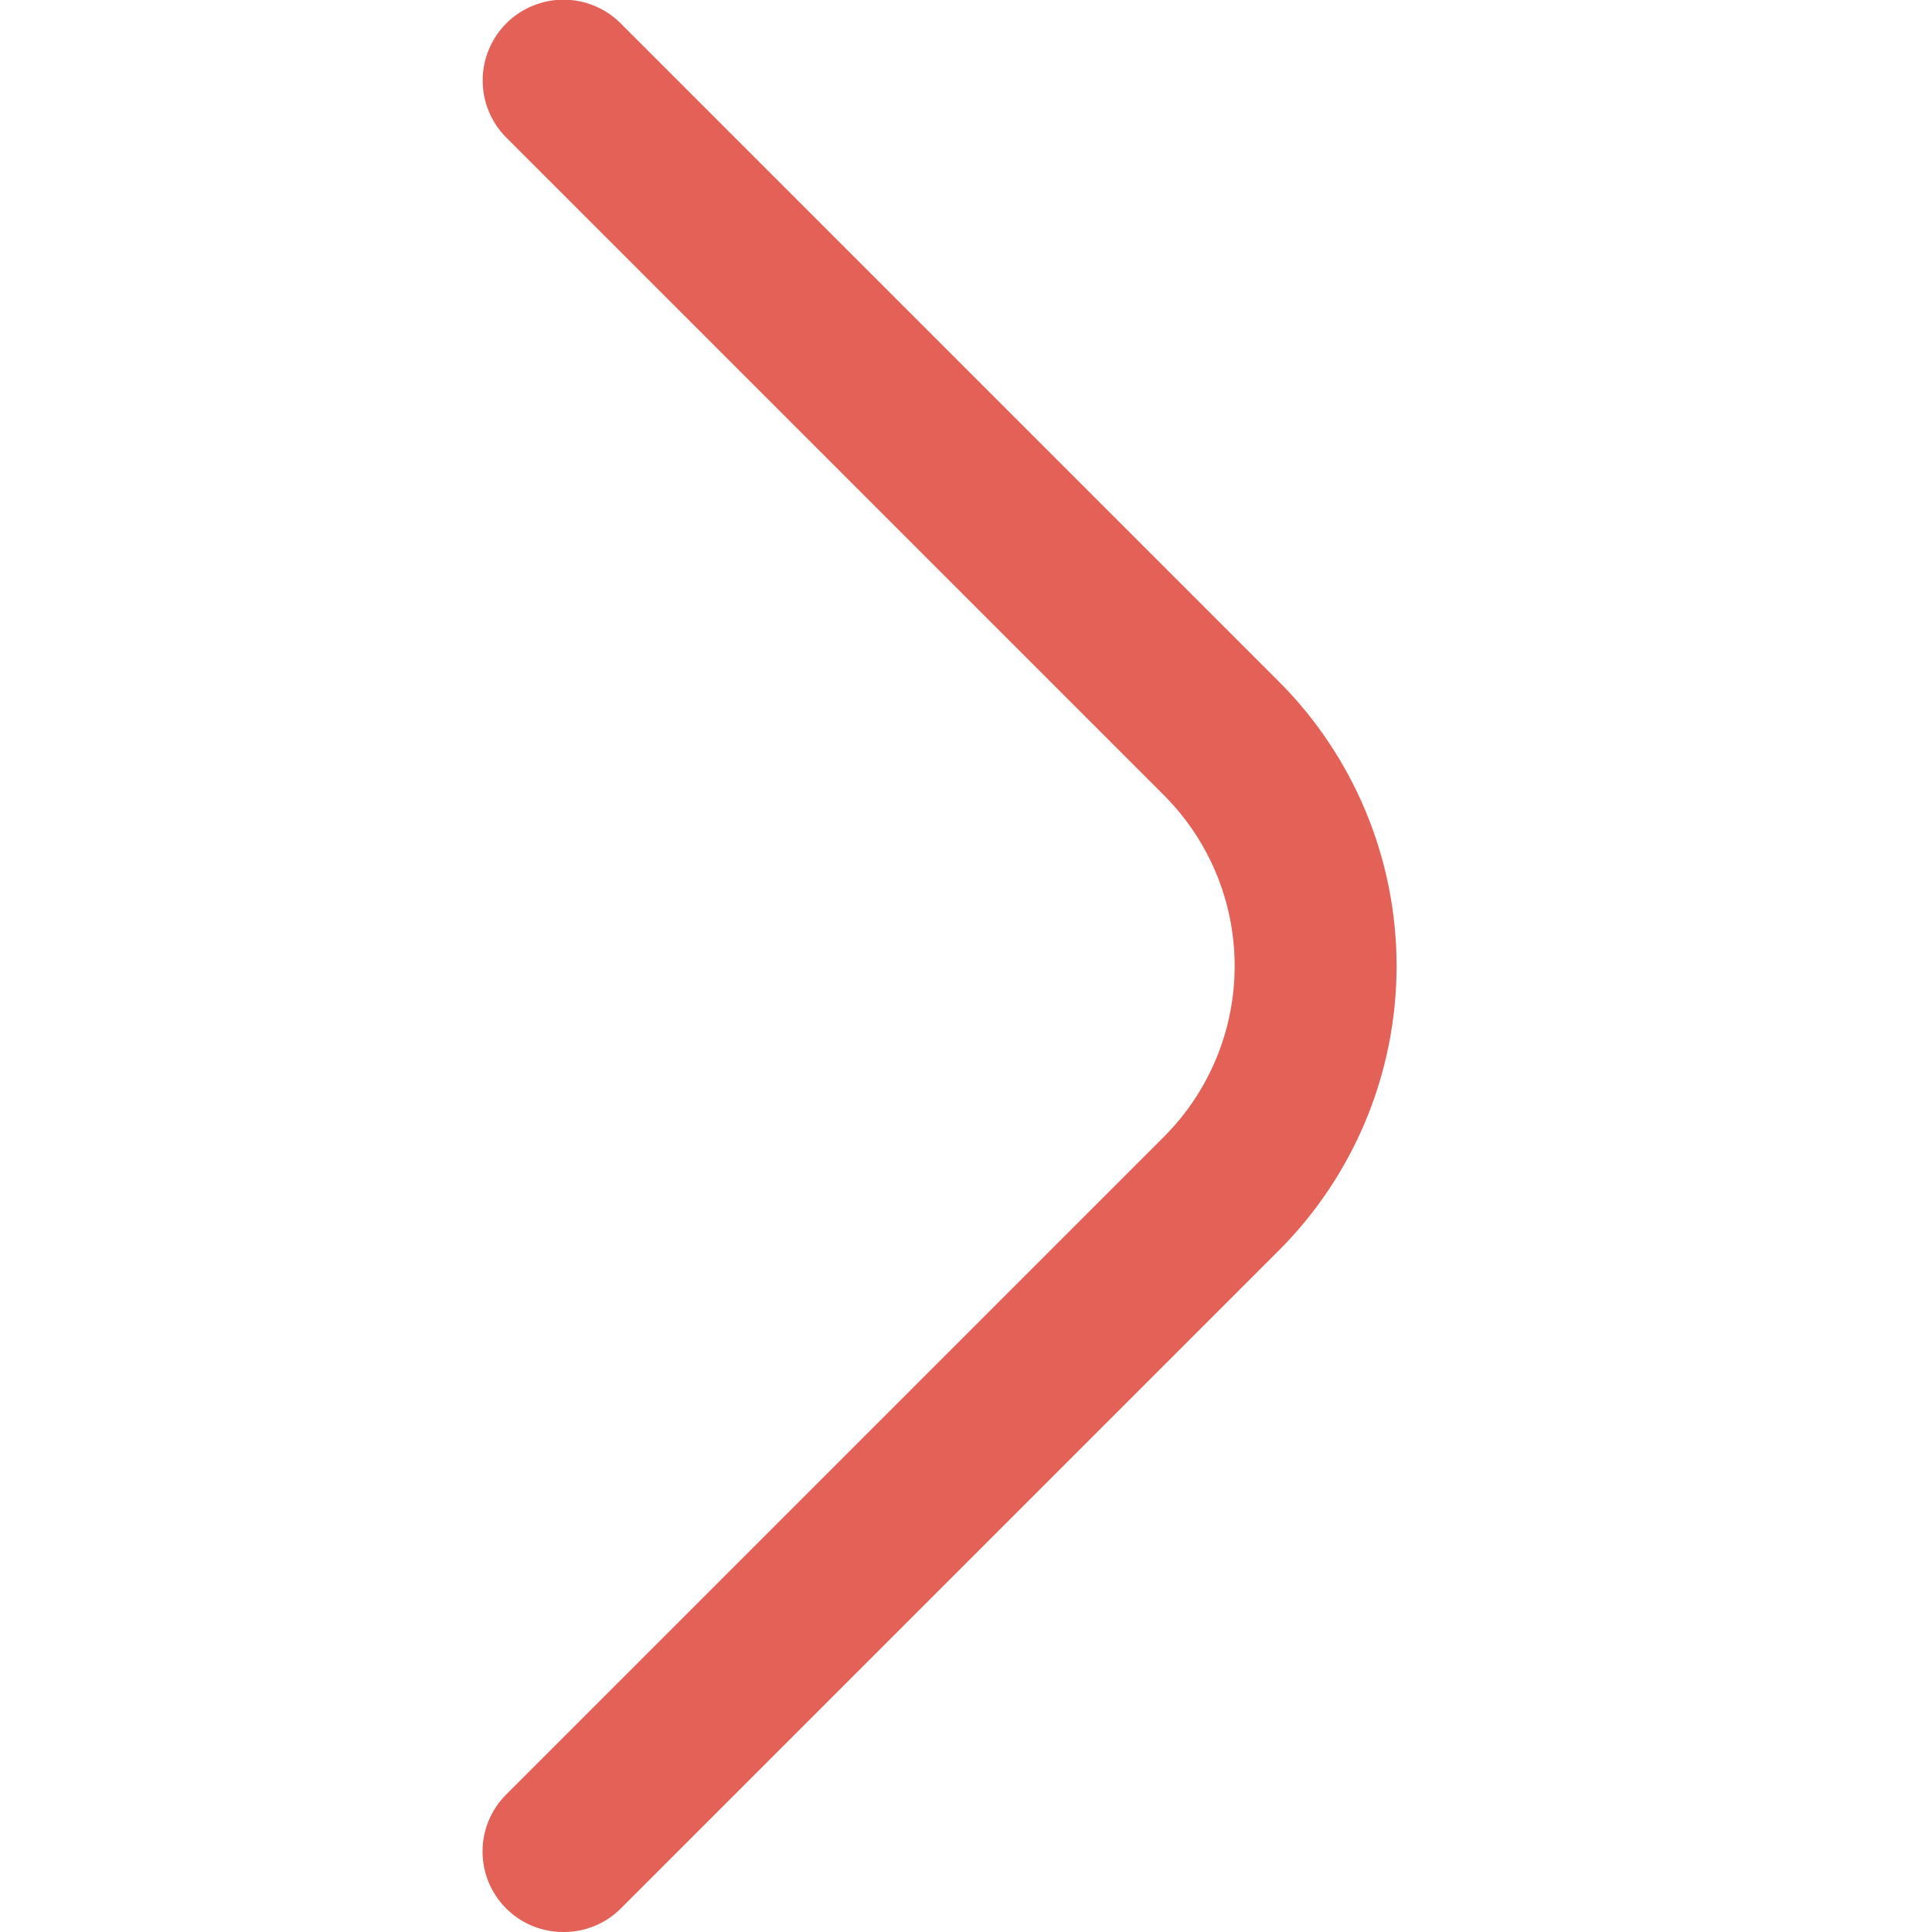 <svg width="512" height="512" viewBox="0 0 512 512" fill="none" xmlns="http://www.w3.org/2000/svg">
<g clip-path="url(#clip0_33_2)">
<path d="M149.333 512C146.526 512.016 143.743 511.478 141.143 510.416C138.544 509.355 136.18 507.791 134.187 505.813C132.187 503.83 130.6 501.471 129.517 498.871C128.434 496.271 127.876 493.483 127.876 490.667C127.876 487.85 128.434 485.062 129.517 482.462C130.6 479.863 132.187 477.503 134.187 475.52L308.48 301.227C320.465 289.227 327.197 272.96 327.197 256C327.197 239.04 320.465 222.773 308.48 210.773L134.187 36.48C130.169 32.463 127.913 27.014 127.913 21.333C127.913 15.652 130.169 10.204 134.187 6.187C138.204 2.17 143.652 -0.087 149.333 -0.087C155.014 -0.087 160.463 2.17 164.48 6.187L338.773 180.48C348.707 190.388 356.588 202.159 361.965 215.118C367.343 228.077 370.111 241.97 370.111 256C370.111 270.03 367.343 283.923 361.965 296.882C356.588 309.841 348.707 321.612 338.773 331.52L164.48 505.813C162.487 507.791 160.123 509.355 157.523 510.416C154.924 511.478 152.141 512.016 149.333 512Z" fill="#E46157"/>
</g>
<defs>
<clipPath id="clip0_33_2">
<rect width="512" height="512" fill="white"/>
</clipPath>
</defs>
</svg>
